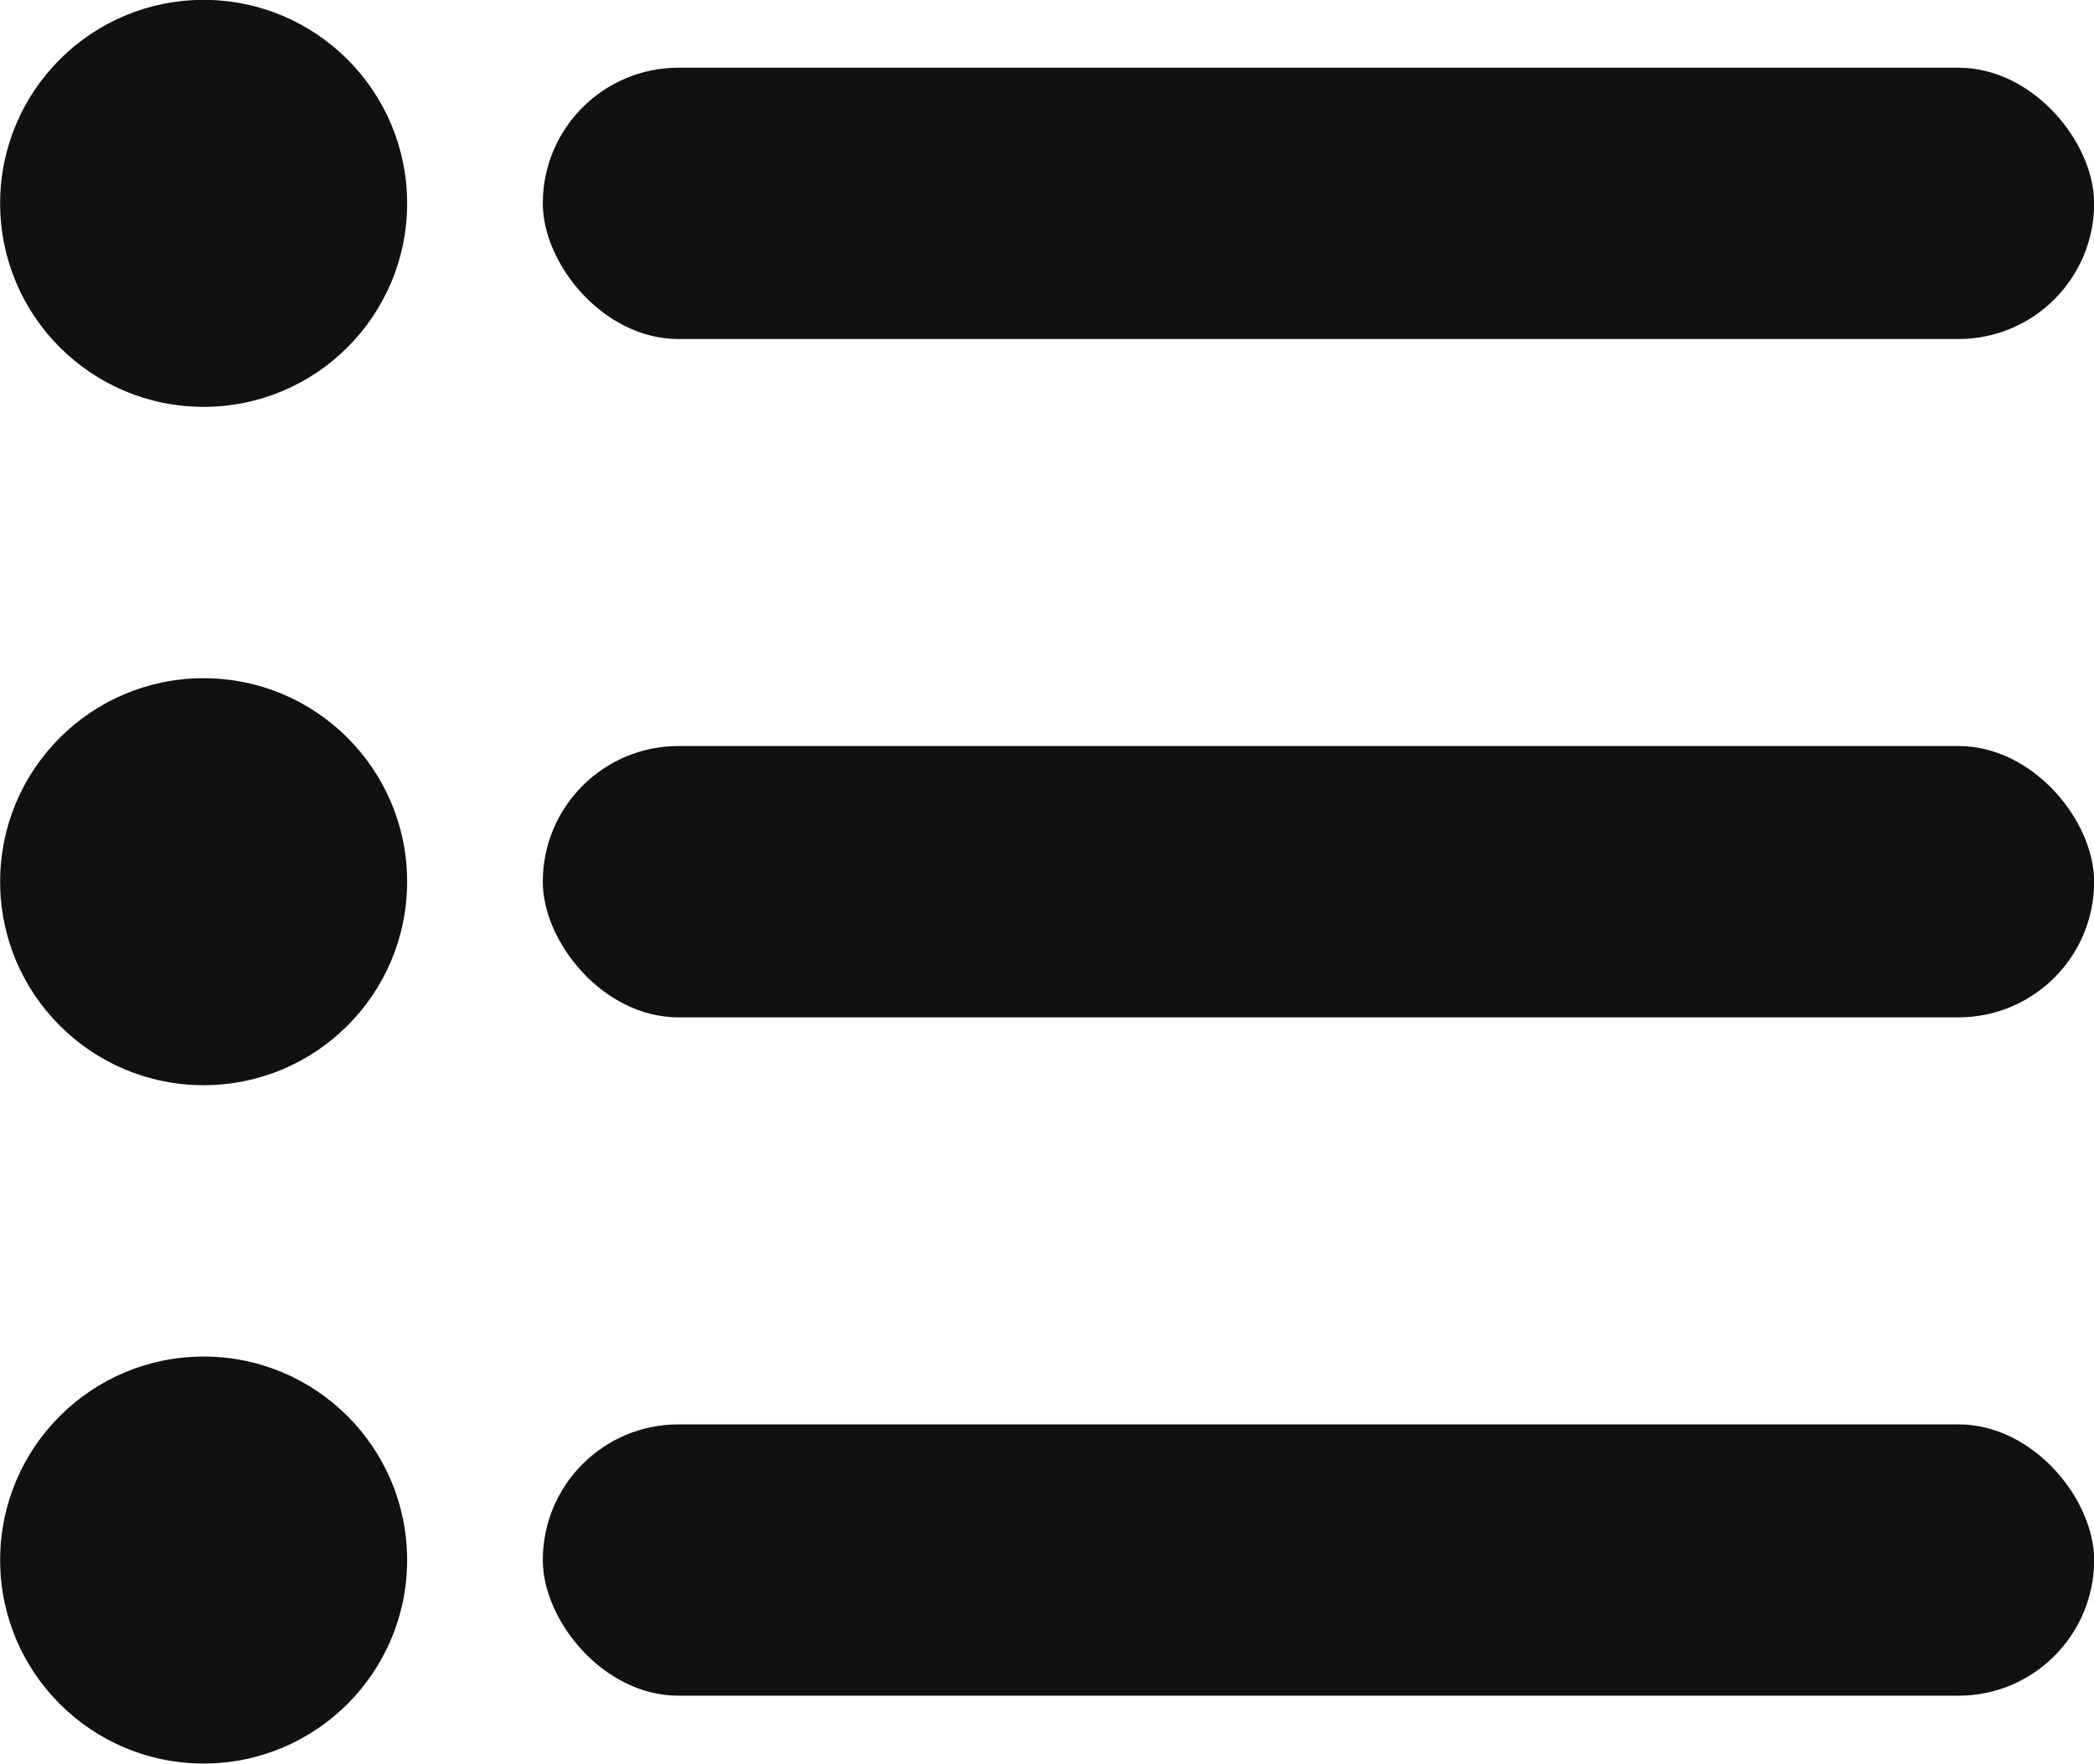 <svg xmlns="http://www.w3.org/2000/svg" width="15.435" height="13" viewBox="0 0 15.435 13">
  <g id="Logs" transform="translate(-65.261 -13451.501)">
    <rect id="Rectangle_368" data-name="Rectangle 368" width="11.435" height="2" rx="1" transform="translate(69.262 13452)" fill="#111"/>
    <rect id="Rectangle_464" data-name="Rectangle 464" width="11.435" height="2" rx="1" transform="translate(69.262 13457)" fill="#111"/>
    <rect id="Rectangle_465" data-name="Rectangle 465" width="11.435" height="2" rx="1" transform="translate(69.262 13462)" fill="#111"/>
    <circle id="Ellipse_56" data-name="Ellipse 56" cx="1.5" cy="1.5" r="1.5" transform="translate(65.262 13451.5)" fill="#111"/>
    <circle id="Ellipse_75" data-name="Ellipse 75" cx="1.5" cy="1.5" r="1.5" transform="translate(65.262 13456.5)" fill="#111"/>
    <circle id="Ellipse_76" data-name="Ellipse 76" cx="1.5" cy="1.5" r="1.5" transform="translate(65.262 13461.5)" fill="#111"/>
  </g>
</svg>
